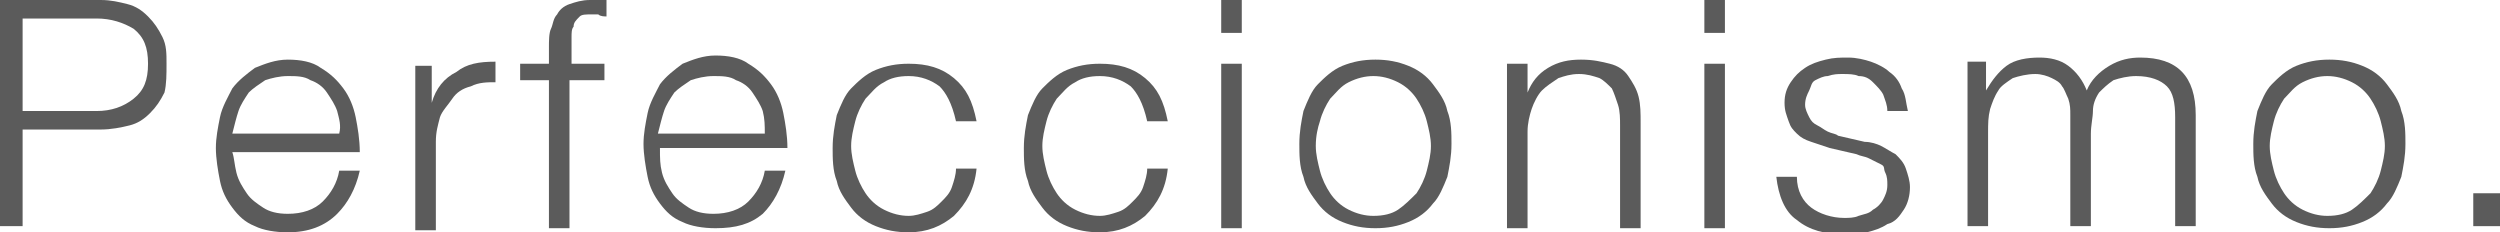 <!-- Generator: Adobe Illustrator 20.1.0, SVG Export Plug-In  -->
<svg version="1.1"
	 xmlns="http://www.w3.org/2000/svg" xmlns:xlink="http://www.w3.org/1999/xlink" xmlns:a="http://ns.adobe.com/AdobeSVGViewerExtensions/3.0/"
	 x="0px" y="0px" width="121.6px" height="11.3px" viewBox="0 0 121.6 11.3"
	 style="overflow:scroll;enable-background:new 0 0 121.6 11.3;" xml:space="preserve">
<style type="text/css">
	.st0{opacity:0.8;fill:#333333;}
</style>
<defs>
</defs>
<g>
	<path class="st0" d="M4.9,0c0.5,0,0.9,0.1,1.3,0.2s0.7,0.3,1,0.6c0.3,0.3,0.5,0.6,0.7,1c0.2,0.4,0.2,0.8,0.2,1.3S8.1,4.1,8,4.5
		c-0.2,0.4-0.4,0.7-0.7,1C7,5.8,6.7,6,6.3,6.1S5.4,6.3,4.9,6.3H1.1v4.7H0V0H4.9z M4.7,5.4c0.7,0,1.3-0.2,1.8-0.6
		c0.5-0.4,0.7-0.9,0.7-1.7c0-0.8-0.2-1.3-0.7-1.7C6,1.1,5.4,0.9,4.7,0.9H1.1v4.5H4.7z"/>
	<path class="st0" d="M11.5,8.4c0.1,0.4,0.3,0.7,0.5,1c0.2,0.3,0.5,0.5,0.8,0.7c0.3,0.2,0.7,0.3,1.2,0.3c0.7,0,1.3-0.2,1.7-0.6
		c0.4-0.4,0.7-0.9,0.8-1.5h1c-0.2,0.9-0.6,1.6-1.1,2.1C15.8,11,15,11.3,14,11.3c-0.6,0-1.2-0.1-1.6-0.3c-0.5-0.2-0.8-0.5-1.1-0.9
		s-0.5-0.8-0.6-1.3c-0.1-0.5-0.2-1.1-0.2-1.6c0-0.5,0.1-1,0.2-1.5c0.1-0.5,0.4-1,0.6-1.4c0.3-0.4,0.7-0.7,1.1-1
		c0.5-0.2,1-0.4,1.6-0.4c0.6,0,1.2,0.1,1.6,0.4c0.5,0.3,0.8,0.6,1.1,1c0.3,0.4,0.5,0.9,0.6,1.4c0.1,0.5,0.2,1.1,0.2,1.7h-6.2
		C11.4,7.7,11.4,8,11.5,8.4z M16.4,5.4c-0.1-0.3-0.3-0.6-0.5-0.9s-0.5-0.5-0.8-0.6c-0.3-0.2-0.7-0.2-1.1-0.2c-0.4,0-0.8,0.1-1.1,0.2
		c-0.3,0.2-0.6,0.4-0.8,0.6c-0.2,0.3-0.4,0.6-0.5,0.9c-0.1,0.3-0.2,0.7-0.3,1.1h5.2C16.6,6.1,16.5,5.8,16.4,5.4z"/>
	<path class="st0" d="M21,3.1v1.9h0c0.2-0.7,0.6-1.2,1.2-1.5c0.5-0.4,1.1-0.5,1.9-0.5v1c-0.4,0-0.8,0-1.2,0.2
		c-0.4,0.1-0.7,0.3-0.9,0.6s-0.5,0.6-0.6,0.9c-0.1,0.4-0.2,0.7-0.2,1.2v4.3h-1v-8H21z"/>
	<path class="st0" d="M27.7,3.9v7.2h-1V3.9h-1.4V3.1h1.4V2.3c0-0.3,0-0.7,0.1-0.9s0.1-0.5,0.3-0.7c0.1-0.2,0.3-0.4,0.6-0.5
		C28,0.1,28.3,0,28.7,0c0.1,0,0.3,0,0.4,0c0.1,0,0.3,0,0.4,0v0.8c-0.1,0-0.3,0-0.4-0.1c-0.1,0-0.2,0-0.3,0c-0.3,0-0.5,0-0.6,0.1
		C28,1,27.9,1.1,27.9,1.3c-0.1,0.1-0.1,0.3-0.1,0.5c0,0.2,0,0.4,0,0.6v0.7h1.6v0.8H27.7z"/>
	<path class="st0" d="M32.2,8.4c0.1,0.4,0.3,0.7,0.5,1c0.2,0.3,0.5,0.5,0.8,0.7c0.3,0.2,0.7,0.3,1.2,0.3c0.7,0,1.3-0.2,1.7-0.6
		c0.4-0.4,0.7-0.9,0.8-1.5h1c-0.2,0.9-0.6,1.6-1.1,2.1c-0.6,0.5-1.3,0.7-2.3,0.7c-0.6,0-1.2-0.1-1.6-0.3c-0.5-0.2-0.8-0.5-1.1-0.9
		s-0.5-0.8-0.6-1.3c-0.1-0.5-0.2-1.1-0.2-1.6c0-0.5,0.1-1,0.2-1.5c0.1-0.5,0.4-1,0.6-1.4c0.3-0.4,0.7-0.7,1.1-1
		c0.5-0.2,1-0.4,1.6-0.4c0.6,0,1.2,0.1,1.6,0.4c0.5,0.3,0.8,0.6,1.1,1c0.3,0.4,0.5,0.9,0.6,1.4c0.1,0.5,0.2,1.1,0.2,1.7h-6.2
		C32.1,7.7,32.1,8,32.2,8.4z M37.1,5.4c-0.1-0.3-0.3-0.6-0.5-0.9s-0.5-0.5-0.8-0.6c-0.3-0.2-0.7-0.2-1.1-0.2c-0.4,0-0.8,0.1-1.1,0.2
		c-0.3,0.2-0.6,0.4-0.8,0.6c-0.2,0.3-0.4,0.6-0.5,0.9c-0.1,0.3-0.2,0.7-0.3,1.1h5.2C37.2,6.1,37.2,5.8,37.1,5.4z"/>
	<path class="st0" d="M45.7,4.2c-0.4-0.3-0.9-0.5-1.5-0.5c-0.5,0-0.9,0.1-1.2,0.3c-0.4,0.2-0.6,0.5-0.9,0.8
		c-0.2,0.3-0.4,0.7-0.5,1.1c-0.1,0.4-0.2,0.8-0.2,1.2c0,0.4,0.1,0.8,0.2,1.2c0.1,0.4,0.3,0.8,0.5,1.1c0.2,0.3,0.5,0.6,0.9,0.8
		c0.4,0.2,0.8,0.3,1.2,0.3c0.3,0,0.6-0.1,0.9-0.2c0.3-0.1,0.5-0.3,0.7-0.5c0.2-0.2,0.4-0.4,0.5-0.7c0.1-0.3,0.2-0.6,0.2-0.9h1
		c-0.1,1-0.5,1.7-1.1,2.3c-0.6,0.5-1.3,0.8-2.2,0.8c-0.6,0-1.1-0.1-1.6-0.3c-0.5-0.2-0.9-0.5-1.2-0.9c-0.3-0.4-0.6-0.8-0.7-1.3
		c-0.2-0.5-0.2-1.1-0.2-1.6c0-0.6,0.1-1.1,0.2-1.6c0.2-0.5,0.4-1,0.7-1.3s0.7-0.7,1.2-0.9c0.5-0.2,1-0.3,1.6-0.3
		c0.9,0,1.6,0.2,2.2,0.7c0.6,0.5,0.9,1.1,1.1,2.1h-1C46.3,5,46,4.5,45.7,4.2z"/>
	<path class="st0" d="M55,4.2c-0.4-0.3-0.9-0.5-1.5-0.5c-0.5,0-0.9,0.1-1.2,0.3c-0.4,0.2-0.6,0.5-0.9,0.8c-0.2,0.3-0.4,0.7-0.5,1.1
		c-0.1,0.4-0.2,0.8-0.2,1.2c0,0.4,0.1,0.8,0.2,1.2c0.1,0.4,0.3,0.8,0.5,1.1c0.2,0.3,0.5,0.6,0.9,0.8c0.4,0.2,0.8,0.3,1.2,0.3
		c0.3,0,0.6-0.1,0.9-0.2c0.3-0.1,0.5-0.3,0.7-0.5c0.2-0.2,0.4-0.4,0.5-0.7c0.1-0.3,0.2-0.6,0.2-0.9h1c-0.1,1-0.5,1.7-1.1,2.3
		c-0.6,0.5-1.3,0.8-2.2,0.8c-0.6,0-1.1-0.1-1.6-0.3c-0.5-0.2-0.9-0.5-1.2-0.9c-0.3-0.4-0.6-0.8-0.7-1.3c-0.2-0.5-0.2-1.1-0.2-1.6
		c0-0.6,0.1-1.1,0.2-1.6c0.2-0.5,0.4-1,0.7-1.3s0.7-0.7,1.2-0.9c0.5-0.2,1-0.3,1.6-0.3c0.9,0,1.6,0.2,2.2,0.7
		c0.6,0.5,0.9,1.1,1.1,2.1h-1C55.6,5,55.3,4.5,55,4.2z"/>
	<path class="st0" d="M60.4,0v1.6h-1V0H60.4z M60.4,3.1v8h-1v-8H60.4z"/>
	<path class="st0" d="M68.5,3.2c0.5,0.2,0.9,0.5,1.2,0.9s0.6,0.8,0.7,1.3c0.2,0.5,0.2,1.1,0.2,1.6c0,0.6-0.1,1.1-0.2,1.6
		c-0.2,0.5-0.4,1-0.7,1.3c-0.3,0.4-0.7,0.7-1.2,0.9c-0.5,0.2-1,0.3-1.6,0.3s-1.1-0.1-1.6-0.3c-0.5-0.2-0.9-0.5-1.2-0.9
		c-0.3-0.4-0.6-0.8-0.7-1.3c-0.2-0.5-0.2-1.1-0.2-1.6c0-0.6,0.1-1.1,0.2-1.6c0.2-0.5,0.4-1,0.7-1.3s0.7-0.7,1.2-0.9
		c0.5-0.2,1-0.3,1.6-0.3S68,3,68.5,3.2z M65.6,4c-0.4,0.2-0.6,0.5-0.9,0.8c-0.2,0.3-0.4,0.7-0.5,1.1C64.1,6.2,64,6.6,64,7.1
		c0,0.4,0.1,0.8,0.2,1.2c0.1,0.4,0.3,0.8,0.5,1.1c0.2,0.3,0.5,0.6,0.9,0.8c0.4,0.2,0.8,0.3,1.2,0.3c0.5,0,0.9-0.1,1.2-0.3
		s0.6-0.5,0.9-0.8c0.2-0.3,0.4-0.7,0.5-1.1c0.1-0.4,0.2-0.8,0.2-1.2c0-0.4-0.1-0.8-0.2-1.2c-0.1-0.4-0.3-0.8-0.5-1.1
		c-0.2-0.3-0.5-0.6-0.9-0.8s-0.8-0.3-1.2-0.3C66.4,3.7,66,3.8,65.6,4z"/>
	<path class="st0" d="M74.3,3.1v1.4h0c0.2-0.5,0.5-0.9,1-1.2s1-0.4,1.6-0.4c0.6,0,1,0.1,1.4,0.2c0.4,0.1,0.7,0.3,0.9,0.6
		s0.4,0.6,0.5,1c0.1,0.4,0.1,0.8,0.1,1.3v5.1h-1v-5c0-0.3,0-0.7-0.1-1c-0.1-0.3-0.2-0.6-0.3-0.8c-0.2-0.2-0.4-0.4-0.6-0.5
		c-0.3-0.1-0.6-0.2-1-0.2c-0.4,0-0.7,0.1-1,0.2C75.5,4,75.2,4.2,75,4.4S74.6,5,74.5,5.3S74.3,6,74.3,6.4v4.7h-1v-8H74.3z"/>
	<path class="st0" d="M83.9,0v1.6h-1V0H83.9z M83.9,3.1v8h-1v-8H83.9z"/>
	<path class="st0" d="M91.6,4.6c-0.1-0.2-0.3-0.4-0.5-0.6s-0.4-0.3-0.7-0.3c-0.2-0.1-0.5-0.1-0.8-0.1c-0.2,0-0.4,0-0.7,0.1
		c-0.2,0-0.4,0.1-0.6,0.2S88.1,4.2,88,4.4c-0.1,0.2-0.2,0.4-0.2,0.7c0,0.2,0.1,0.4,0.2,0.6c0.1,0.2,0.2,0.3,0.4,0.4
		c0.2,0.1,0.3,0.2,0.5,0.3s0.4,0.1,0.5,0.2l1.3,0.3c0.3,0,0.6,0.1,0.8,0.2s0.5,0.3,0.7,0.4c0.2,0.2,0.4,0.4,0.5,0.7
		c0.1,0.3,0.2,0.6,0.2,0.9c0,0.4-0.1,0.8-0.3,1.1c-0.2,0.3-0.4,0.6-0.8,0.7c-0.3,0.2-0.6,0.3-1,0.4s-0.8,0.1-1.1,0.1
		c-0.9,0-1.7-0.2-2.3-0.7c-0.6-0.4-0.9-1.2-1-2.1h1c0,0.7,0.3,1.2,0.7,1.5c0.4,0.3,1,0.5,1.6,0.5c0.2,0,0.5,0,0.7-0.1
		c0.3-0.1,0.5-0.1,0.7-0.3c0.2-0.1,0.4-0.3,0.5-0.5s0.2-0.4,0.2-0.7c0-0.2,0-0.4-0.1-0.6S91.7,8.1,91.5,8c-0.2-0.1-0.4-0.2-0.6-0.3
		s-0.4-0.1-0.6-0.2l-1.3-0.3c-0.3-0.1-0.6-0.2-0.9-0.3c-0.3-0.1-0.5-0.2-0.7-0.4S87.1,6.2,87,5.9s-0.2-0.5-0.2-0.9
		c0-0.4,0.1-0.7,0.3-1c0.2-0.3,0.4-0.5,0.7-0.7c0.3-0.2,0.6-0.3,1-0.4c0.4-0.1,0.7-0.1,1.1-0.1c0.4,0,0.8,0.1,1.1,0.2
		c0.3,0.1,0.7,0.3,0.9,0.5c0.3,0.2,0.5,0.5,0.6,0.8c0.2,0.3,0.2,0.7,0.3,1.1h-1C91.8,5.1,91.7,4.9,91.6,4.6z"/>
	<path class="st0" d="M96.6,3.1v1.3h0c0.3-0.5,0.6-0.9,1-1.2c0.4-0.3,1-0.4,1.6-0.4c0.5,0,1,0.1,1.4,0.4c0.4,0.3,0.7,0.7,0.9,1.2
		c0.2-0.5,0.6-0.9,1.1-1.2c0.5-0.3,1-0.4,1.5-0.4c1.8,0,2.7,0.9,2.7,2.8v5.4h-1V5.7c0-0.7-0.1-1.2-0.4-1.5c-0.3-0.3-0.8-0.5-1.5-0.5
		c-0.4,0-0.8,0.1-1.1,0.2c-0.3,0.2-0.5,0.4-0.7,0.6c-0.2,0.3-0.3,0.6-0.3,0.9s-0.1,0.7-0.1,1.1v4.5h-1V5.6c0-0.3,0-0.5-0.1-0.8
		c-0.1-0.2-0.2-0.5-0.3-0.6c-0.1-0.2-0.3-0.3-0.5-0.4c-0.2-0.1-0.5-0.2-0.8-0.2c-0.4,0-0.8,0.1-1.1,0.2c-0.3,0.2-0.6,0.4-0.7,0.6
		c-0.2,0.3-0.3,0.6-0.4,0.9c-0.1,0.4-0.1,0.7-0.1,1.2v4.5h-1v-8H96.6z"/>
	<path class="st0" d="M114.9,3.2c0.5,0.2,0.9,0.5,1.2,0.9s0.6,0.8,0.7,1.3c0.2,0.5,0.2,1.1,0.2,1.6c0,0.6-0.1,1.1-0.2,1.6
		c-0.2,0.5-0.4,1-0.7,1.3c-0.3,0.4-0.7,0.7-1.2,0.9c-0.5,0.2-1,0.3-1.6,0.3s-1.1-0.1-1.6-0.3c-0.5-0.2-0.9-0.5-1.2-0.9
		c-0.3-0.4-0.6-0.8-0.7-1.3c-0.2-0.5-0.2-1.1-0.2-1.6c0-0.6,0.1-1.1,0.2-1.6c0.2-0.5,0.4-1,0.7-1.3s0.7-0.7,1.2-0.9
		c0.5-0.2,1-0.3,1.6-0.3S114.4,3,114.9,3.2z M112,4c-0.4,0.2-0.6,0.5-0.9,0.8c-0.2,0.3-0.4,0.7-0.5,1.1c-0.1,0.4-0.2,0.8-0.2,1.2
		c0,0.4,0.1,0.8,0.2,1.2c0.1,0.4,0.3,0.8,0.5,1.1c0.2,0.3,0.5,0.6,0.9,0.8c0.4,0.2,0.8,0.3,1.2,0.3c0.5,0,0.9-0.1,1.2-0.3
		s0.6-0.5,0.9-0.8c0.2-0.3,0.4-0.7,0.5-1.1c0.1-0.4,0.2-0.8,0.2-1.2c0-0.4-0.1-0.8-0.2-1.2c-0.1-0.4-0.3-0.8-0.5-1.1
		c-0.2-0.3-0.5-0.6-0.9-0.8s-0.8-0.3-1.2-0.3C112.8,3.7,112.4,3.8,112,4z"/>
	<path class="st0" d="M120.3,9.4h1.3v1.6h-1.3V9.4z"/>
</g>
</svg>
